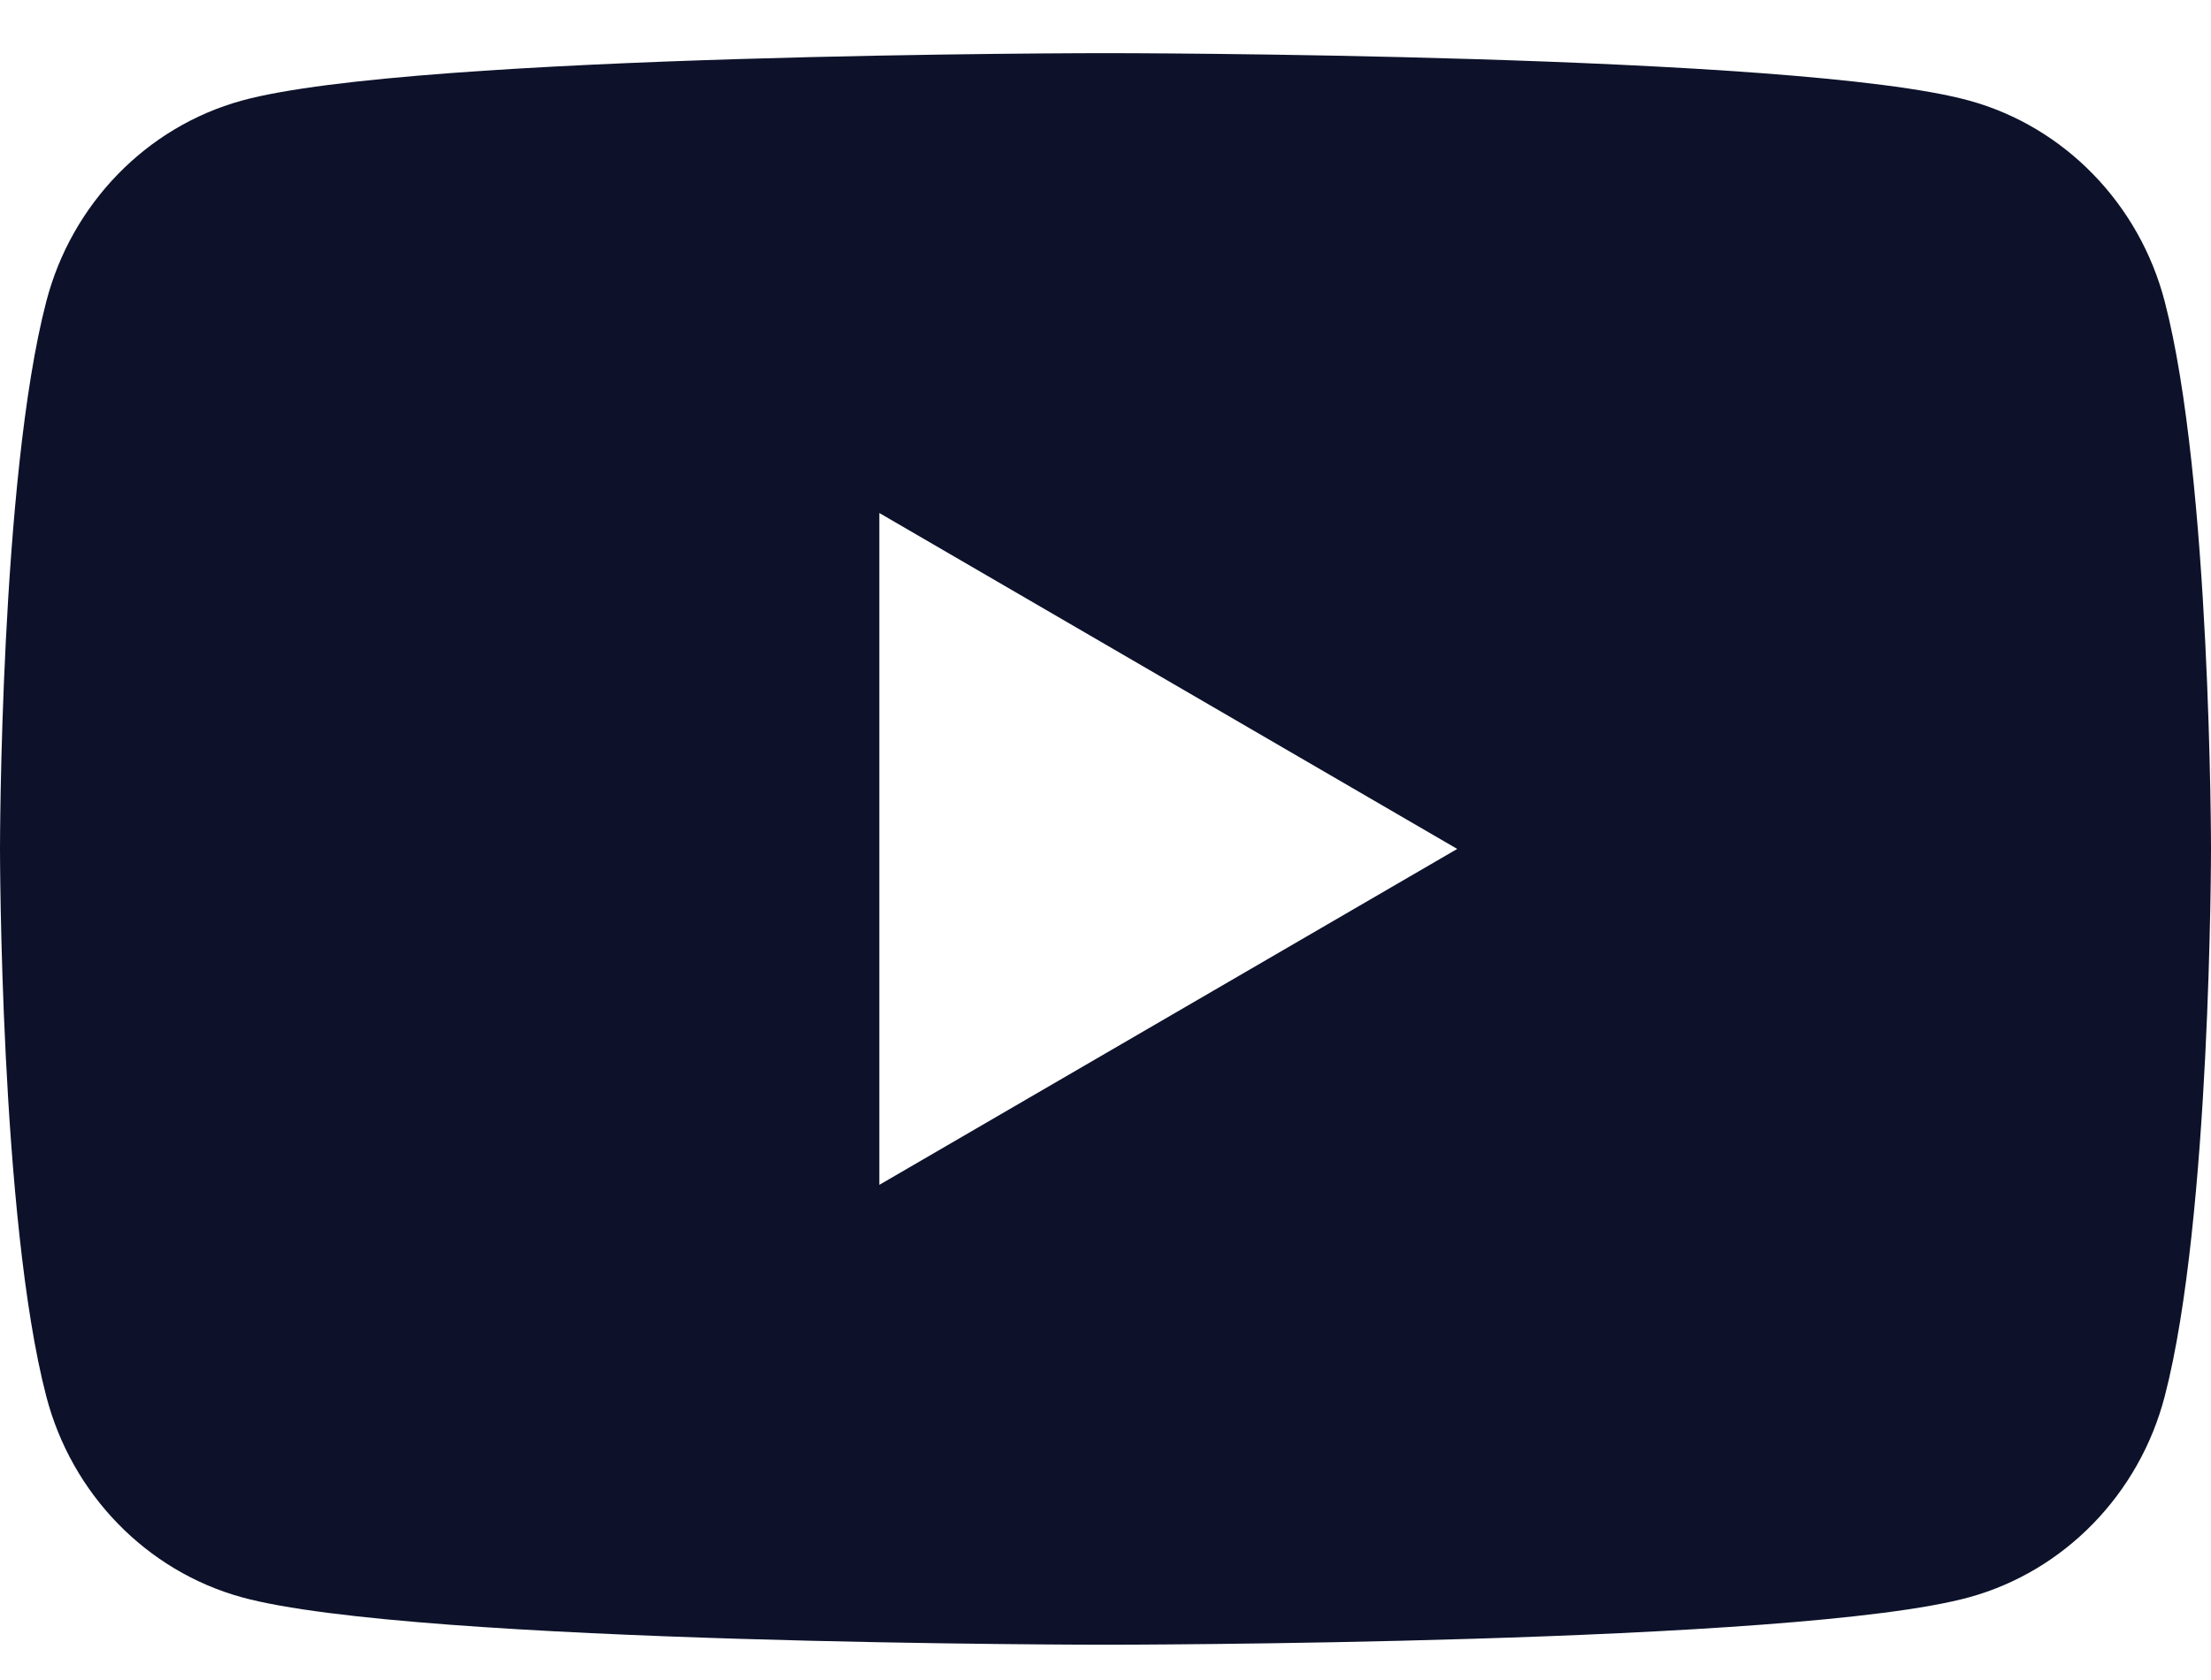 <svg width="25" height="19" viewBox="0 0 25 19" fill="none" xmlns="http://www.w3.org/2000/svg">
<path d="M24.477 3.411C24.19 2.305 23.342 1.434 22.267 1.138C20.318 0.601 12.5 0.601 12.5 0.601C12.5 0.601 4.682 0.601 2.733 1.138C1.658 1.434 0.81 2.305 0.523 3.411C0 5.418 0 9.601 0 9.601C0 9.601 0 13.785 0.523 15.791C0.81 16.897 1.658 17.768 2.733 18.064C4.682 18.601 12.5 18.601 12.5 18.601C12.5 18.601 20.318 18.601 22.267 18.064C23.342 17.768 24.19 16.897 24.477 15.791C25 13.785 25 9.601 25 9.601C25 9.601 25 5.418 24.477 3.411ZM9.943 13.4V5.802L16.477 9.601L9.943 13.4Z" fill="#0D122A"/>
</svg>
